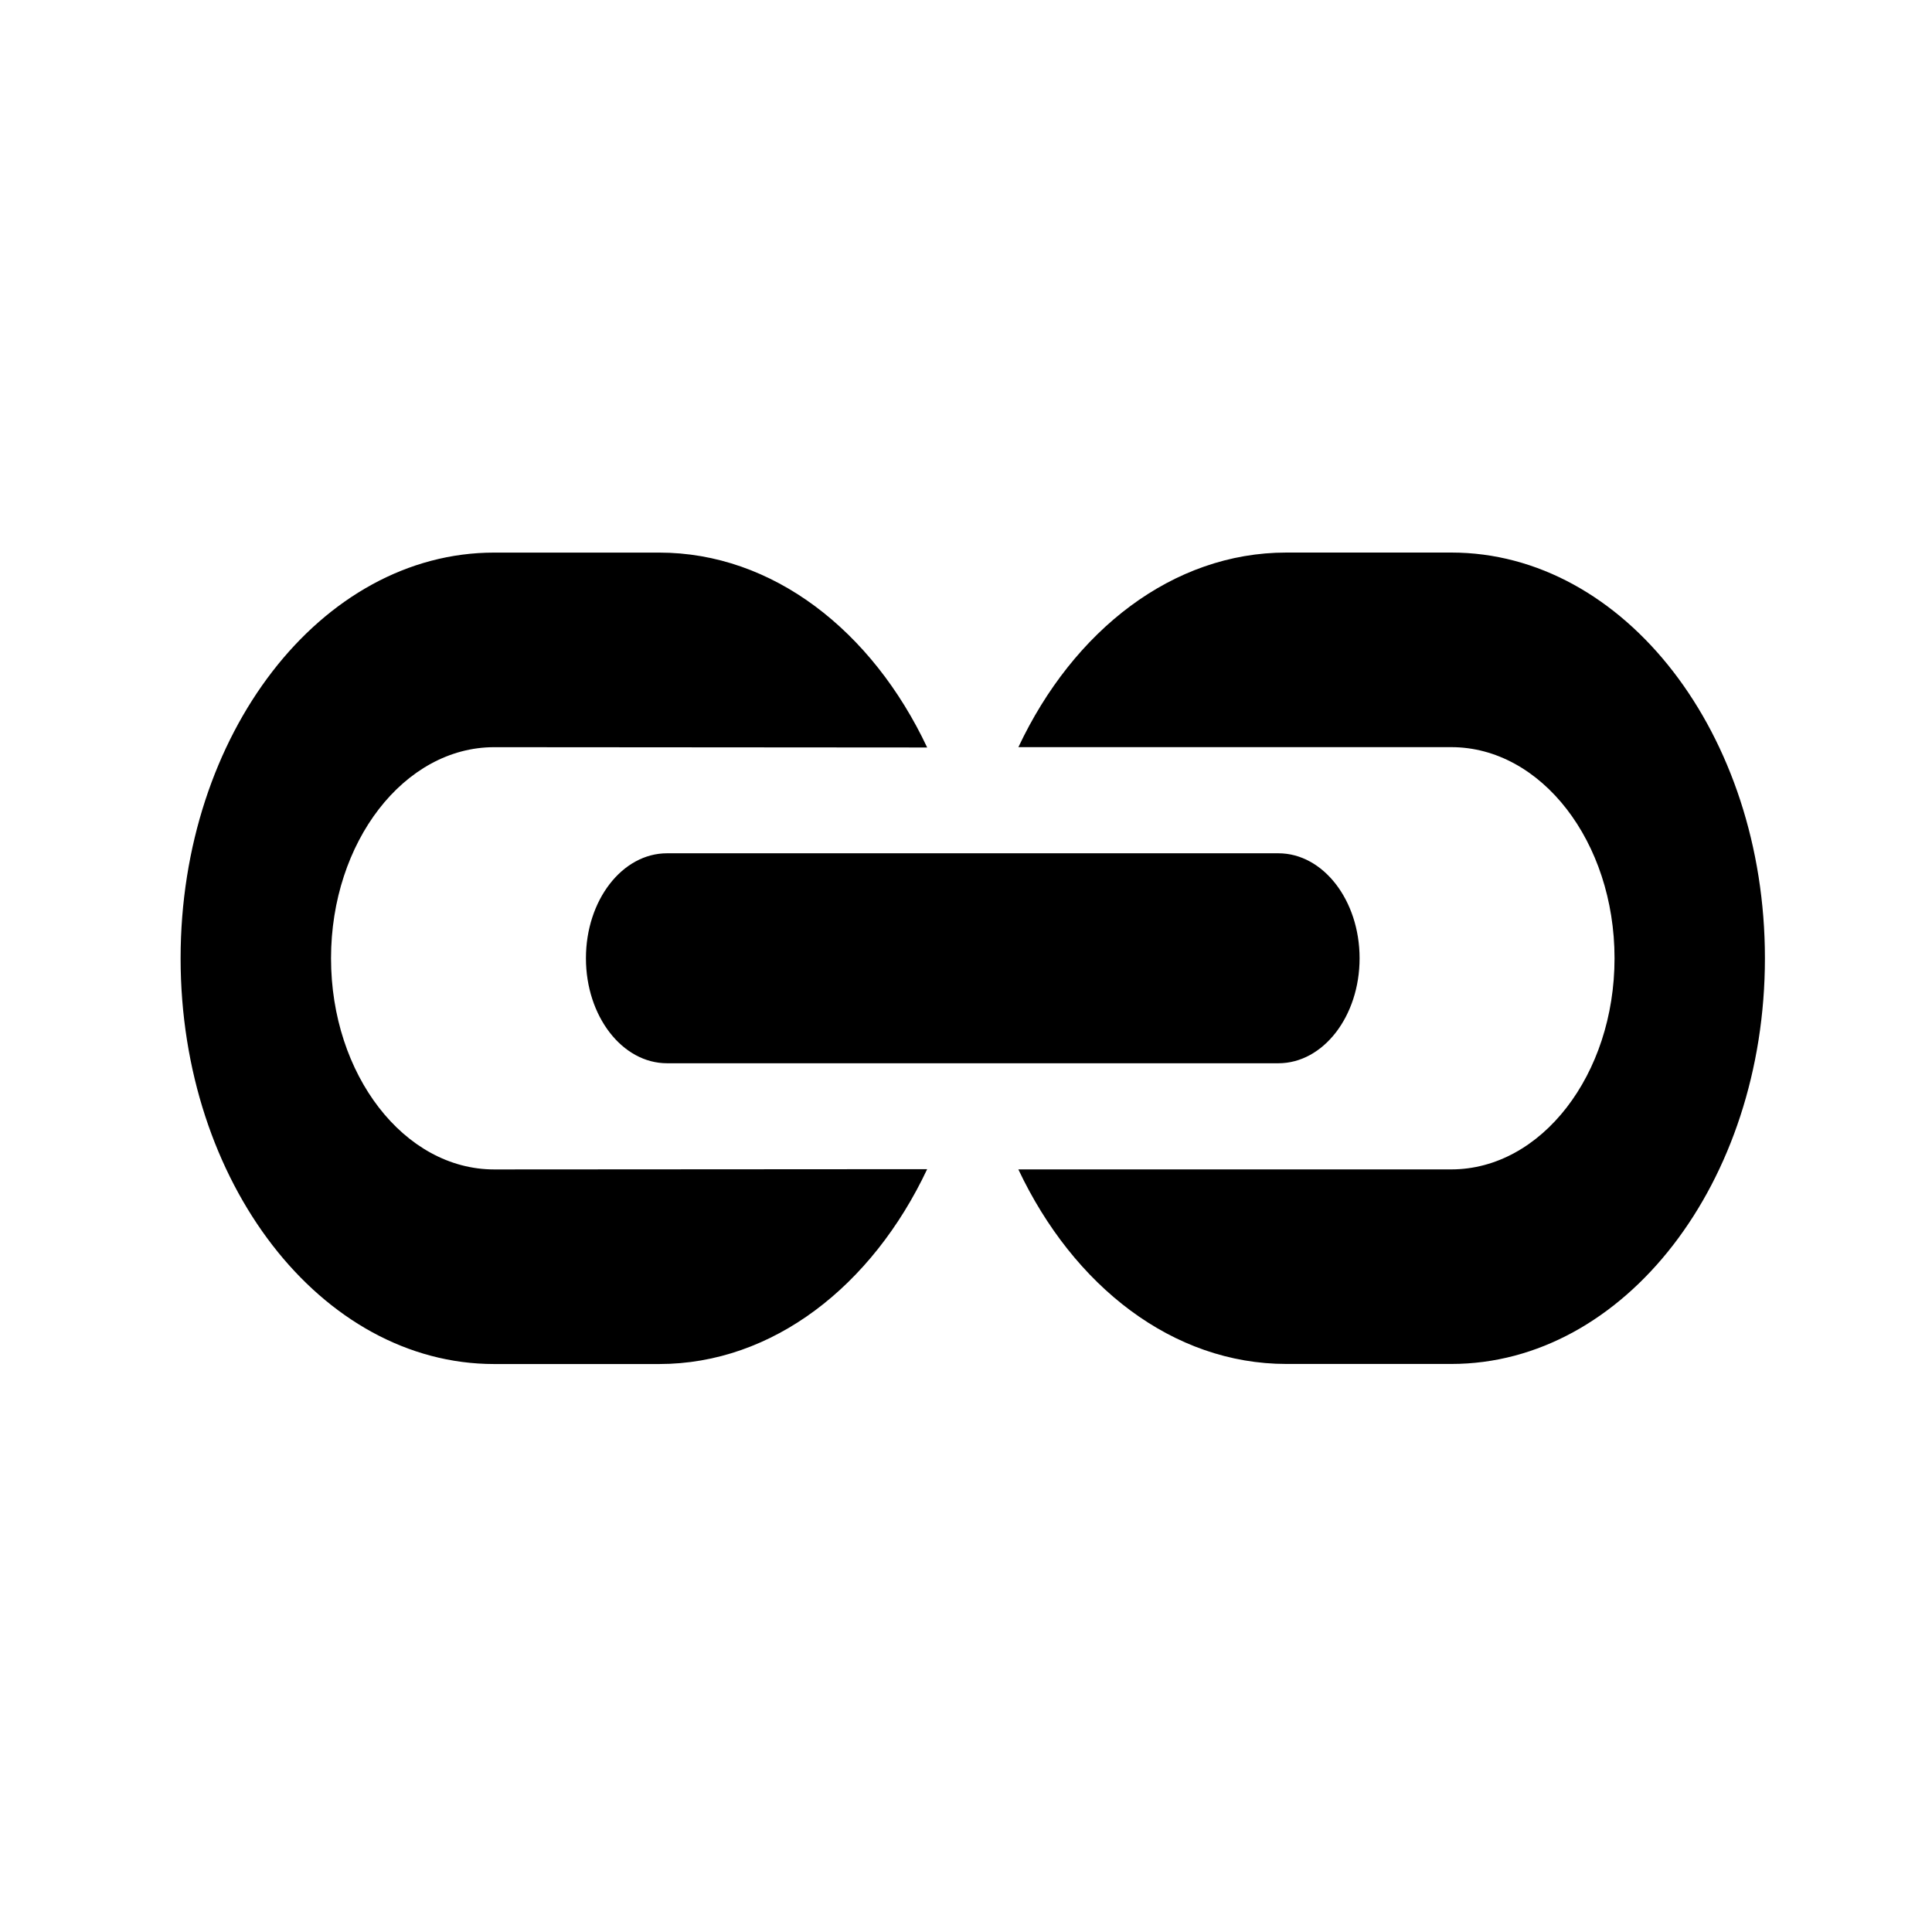 <?xml version="1.0" encoding="utf-8"?>
<!-- Generator: Adobe Illustrator 15.0.2, SVG Export Plug-In . SVG Version: 6.00 Build 0)  -->
<!DOCTYPE svg PUBLIC "-//W3C//DTD SVG 1.1//EN" "http://www.w3.org/Graphics/SVG/1.1/DTD/svg11.dtd">
<svg version="1.1" id="Calque_1" xmlns="http://www.w3.org/2000/svg" xmlns:xlink="http://www.w3.org/1999/xlink" x="0px" y="0px"
	 width="50px" height="50px" viewBox="0 0 50 50" enable-background="new 0 0 50 50" xml:space="preserve">
<path id="link-2-icon" d="M35.186,24.8c0,1.5-0.939,2.717-2.102,2.717h-15.82c-1.16,0.001-2.1-1.217-2.1-2.717l0,0
	c0-1.501,0.939-2.718,2.1-2.717h15.82C34.244,22.083,35.186,23.3,35.186,24.8L35.186,24.8z M12.79,30.265
	c-2.329,0-4.223-2.451-4.223-5.464s1.895-5.464,4.223-5.464l11.205,0.008c-1.424-3.023-3.998-5.044-6.936-5.044h-4.27
	c-4.482,0-8.115,4.701-8.115,10.5s3.633,10.5,8.115,10.5h4.27c2.938,0,5.51-2.019,6.936-5.043L12.79,30.265z M37.561,14.3h-4.271
	c-2.938,0-5.51,2.012-6.934,5.036h11.203c2.328,0,4.225,2.45,4.225,5.464s-1.896,5.463-4.225,5.464H26.355
	c1.426,3.022,3.996,5.035,6.936,5.035h4.27c4.482,0,8.115-4.701,8.115-10.5C45.676,19.002,42.041,14.3,37.561,14.3z"/>
</svg>
